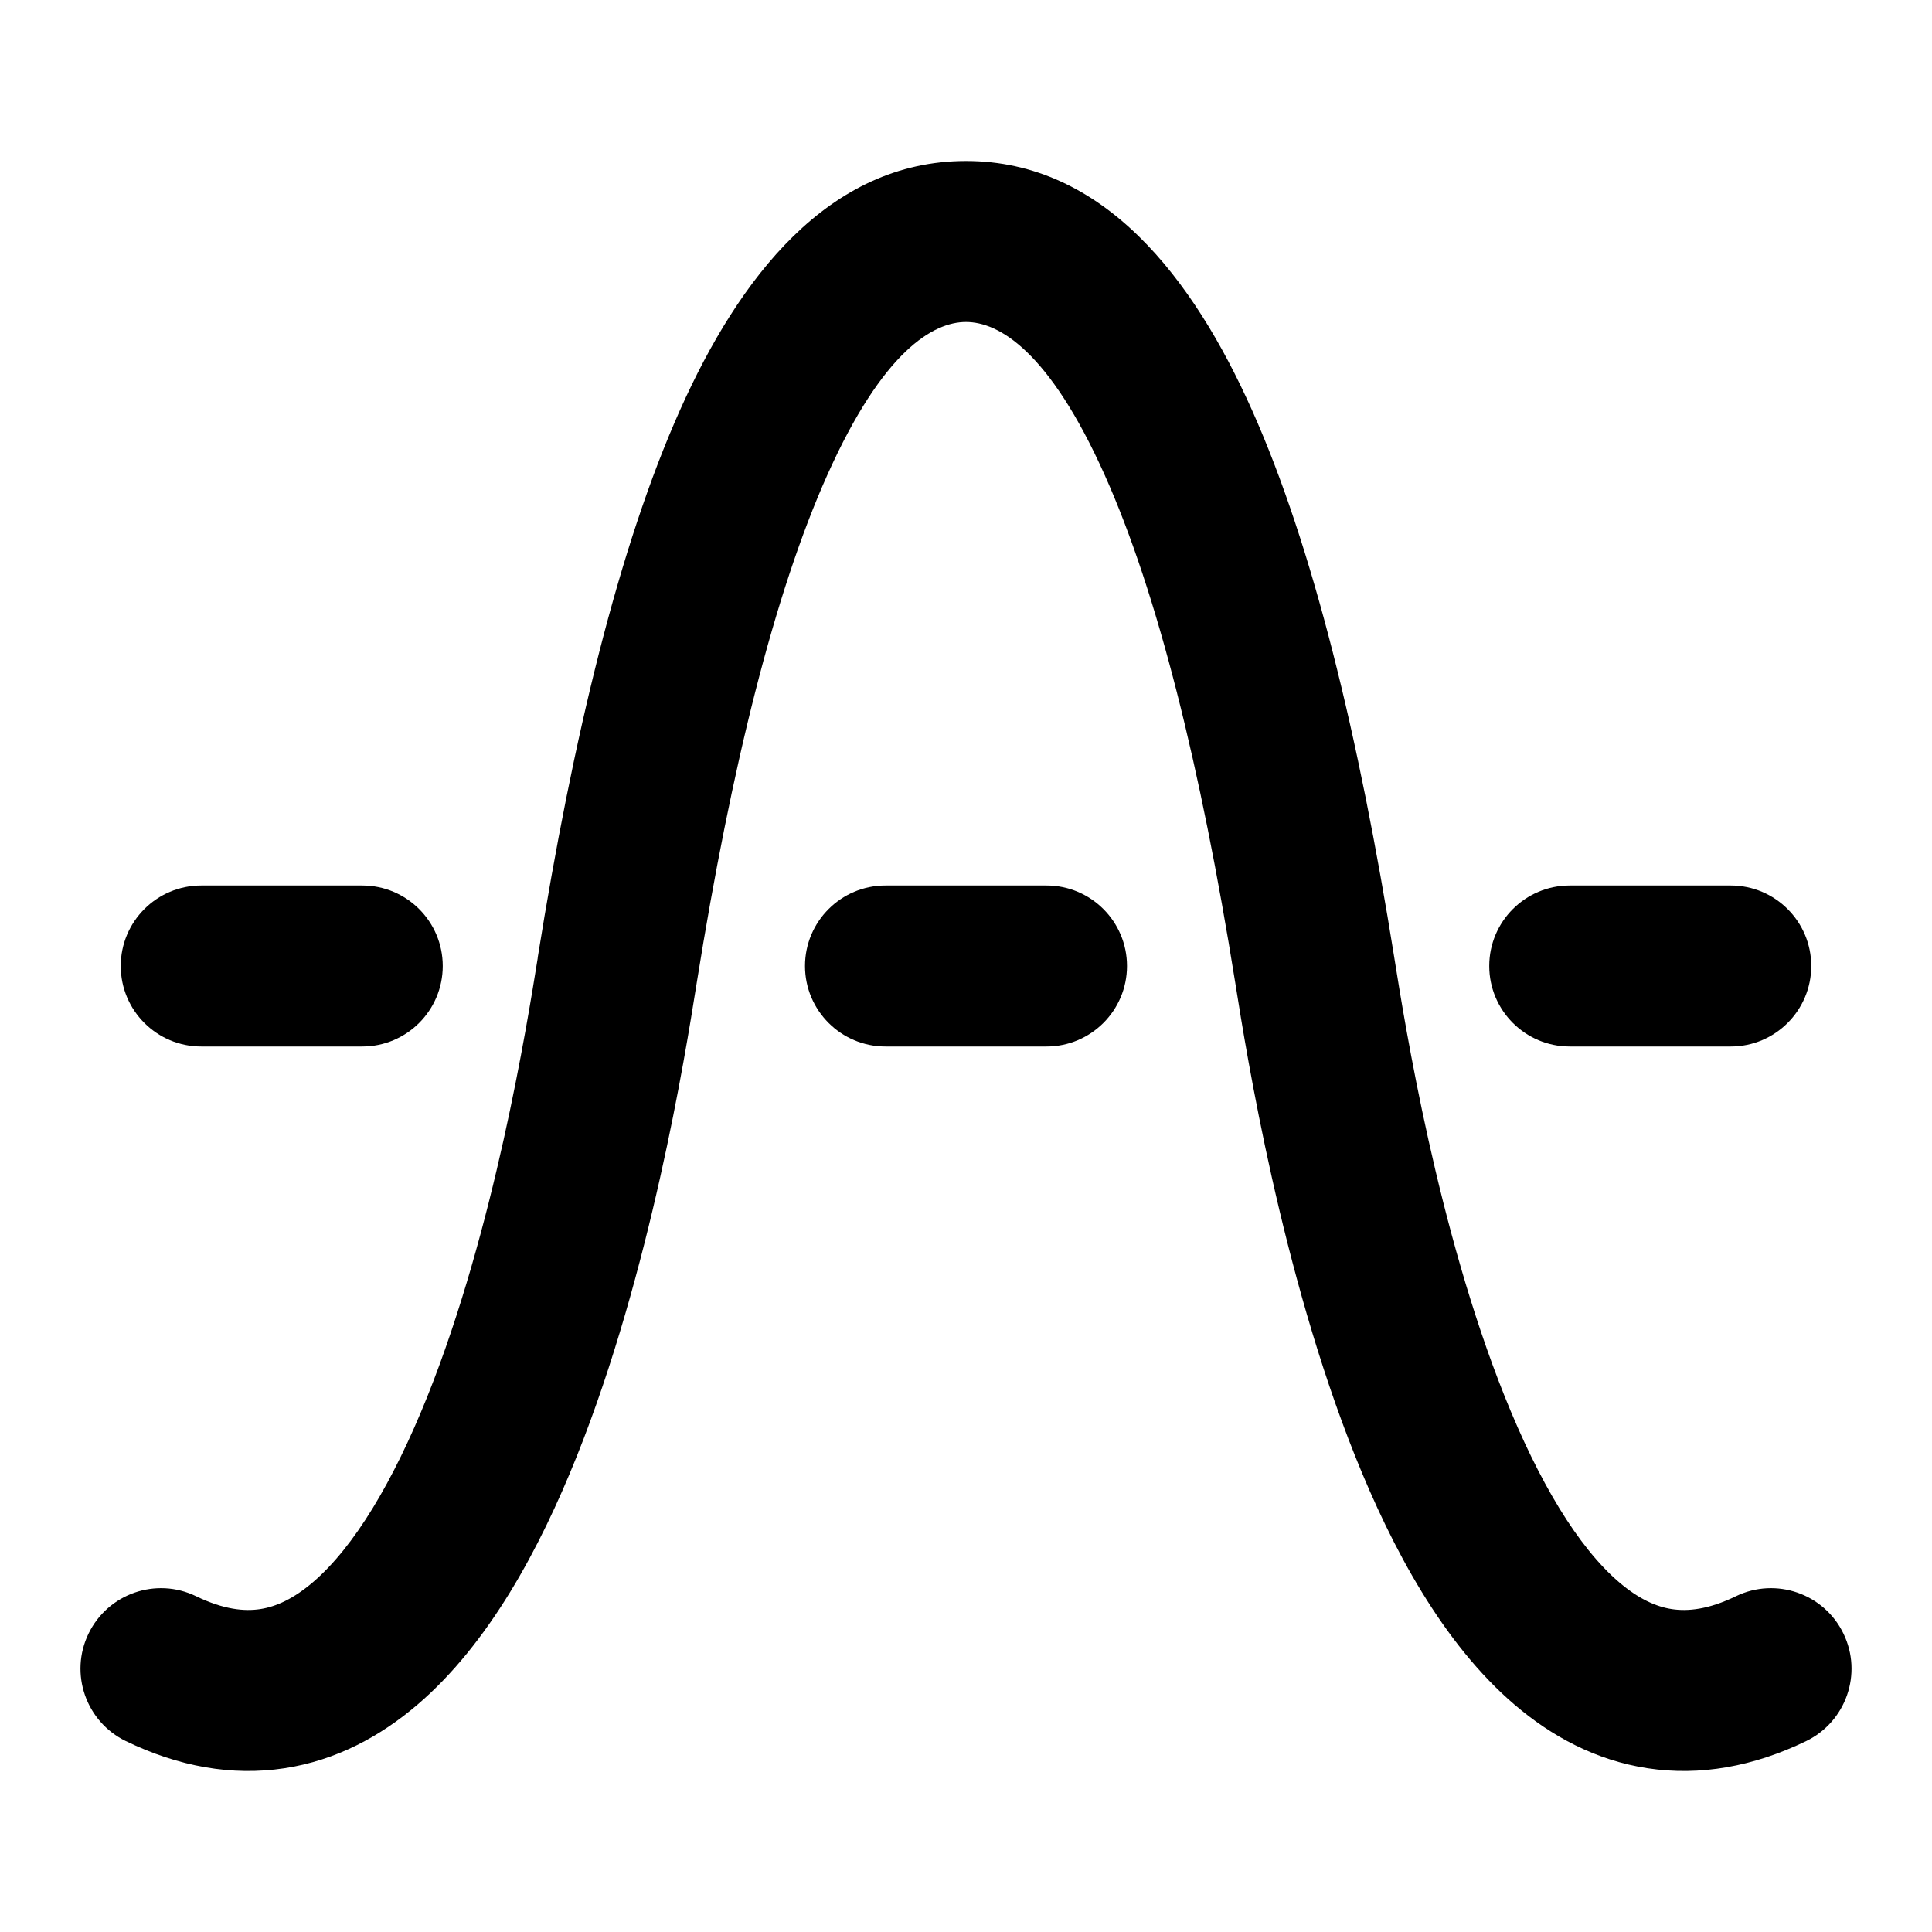 <svg width="24" height="24" viewBox="0 0 24 24" xmlns="http://www.w3.org/2000/svg">
    <path fill-rule="evenodd" clip-rule="evenodd" d="M10.276 5.903C9.621 7.367 9.085 9.525 8.656 12.203C8.654 12.217 8.652 12.232 8.649 12.247C8.514 13.095 8.082 15.8 7.166 18.088C6.706 19.238 6.073 20.417 5.187 21.175C4.729 21.567 4.178 21.868 3.532 21.966C2.881 22.065 2.217 21.945 1.564 21.629C1.067 21.388 0.859 20.79 1.1 20.293C1.341 19.796 1.939 19.588 2.436 19.829C2.783 19.997 3.038 20.018 3.231 19.989C3.429 19.959 3.646 19.861 3.887 19.655C4.398 19.218 4.884 18.407 5.31 17.345C6.141 15.267 6.545 12.74 6.679 11.906L6.681 11.887C7.118 9.158 7.687 6.793 8.451 5.086C9.176 3.467 10.283 2 12 2C13.717 2 14.824 3.467 15.549 5.086C16.313 6.793 16.882 9.158 17.319 11.887L17.322 11.906C17.455 12.74 17.859 15.267 18.691 17.345C19.116 18.407 19.602 19.218 20.113 19.655C20.354 19.861 20.571 19.959 20.769 19.989C20.962 20.018 21.218 19.997 21.564 19.829C22.061 19.588 22.66 19.796 22.9 20.293C23.141 20.79 22.933 21.388 22.436 21.629C21.782 21.945 21.119 22.065 20.468 21.966C19.822 21.868 19.271 21.567 18.813 21.175C17.927 20.417 17.294 19.238 16.834 18.088C15.918 15.8 15.486 13.095 15.351 12.247C15.348 12.232 15.346 12.217 15.344 12.203C14.915 9.525 14.379 7.367 13.724 5.903C13.03 4.352 12.403 4 12 4C11.597 4 10.97 4.352 10.276 5.903Z"/>
    <path fill-rule="evenodd" clip-rule="evenodd" d="M1.5 12C1.5 11.448 1.948 11 2.5 11H4.5C5.052 11 5.5 11.448 5.5 12C5.5 12.552 5.052 13 4.5 13H2.5C1.948 13 1.5 12.552 1.5 12Z"/>
    <path fill-rule="evenodd" clip-rule="evenodd" d="M18.5 12C18.5 11.448 18.948 11 19.5 11H21.5C22.052 11 22.5 11.448 22.5 12C22.5 12.552 22.052 13 21.5 13H19.5C18.948 13 18.5 12.552 18.5 12Z"/>
    <path fill-rule="evenodd" clip-rule="evenodd" d="M10 12C10 11.448 10.448 11 11 11H13C13.552 11 14 11.448 14 12C14 12.552 13.552 13 13 13H11C10.448 13 10 12.552 10 12Z"/>
</svg>
